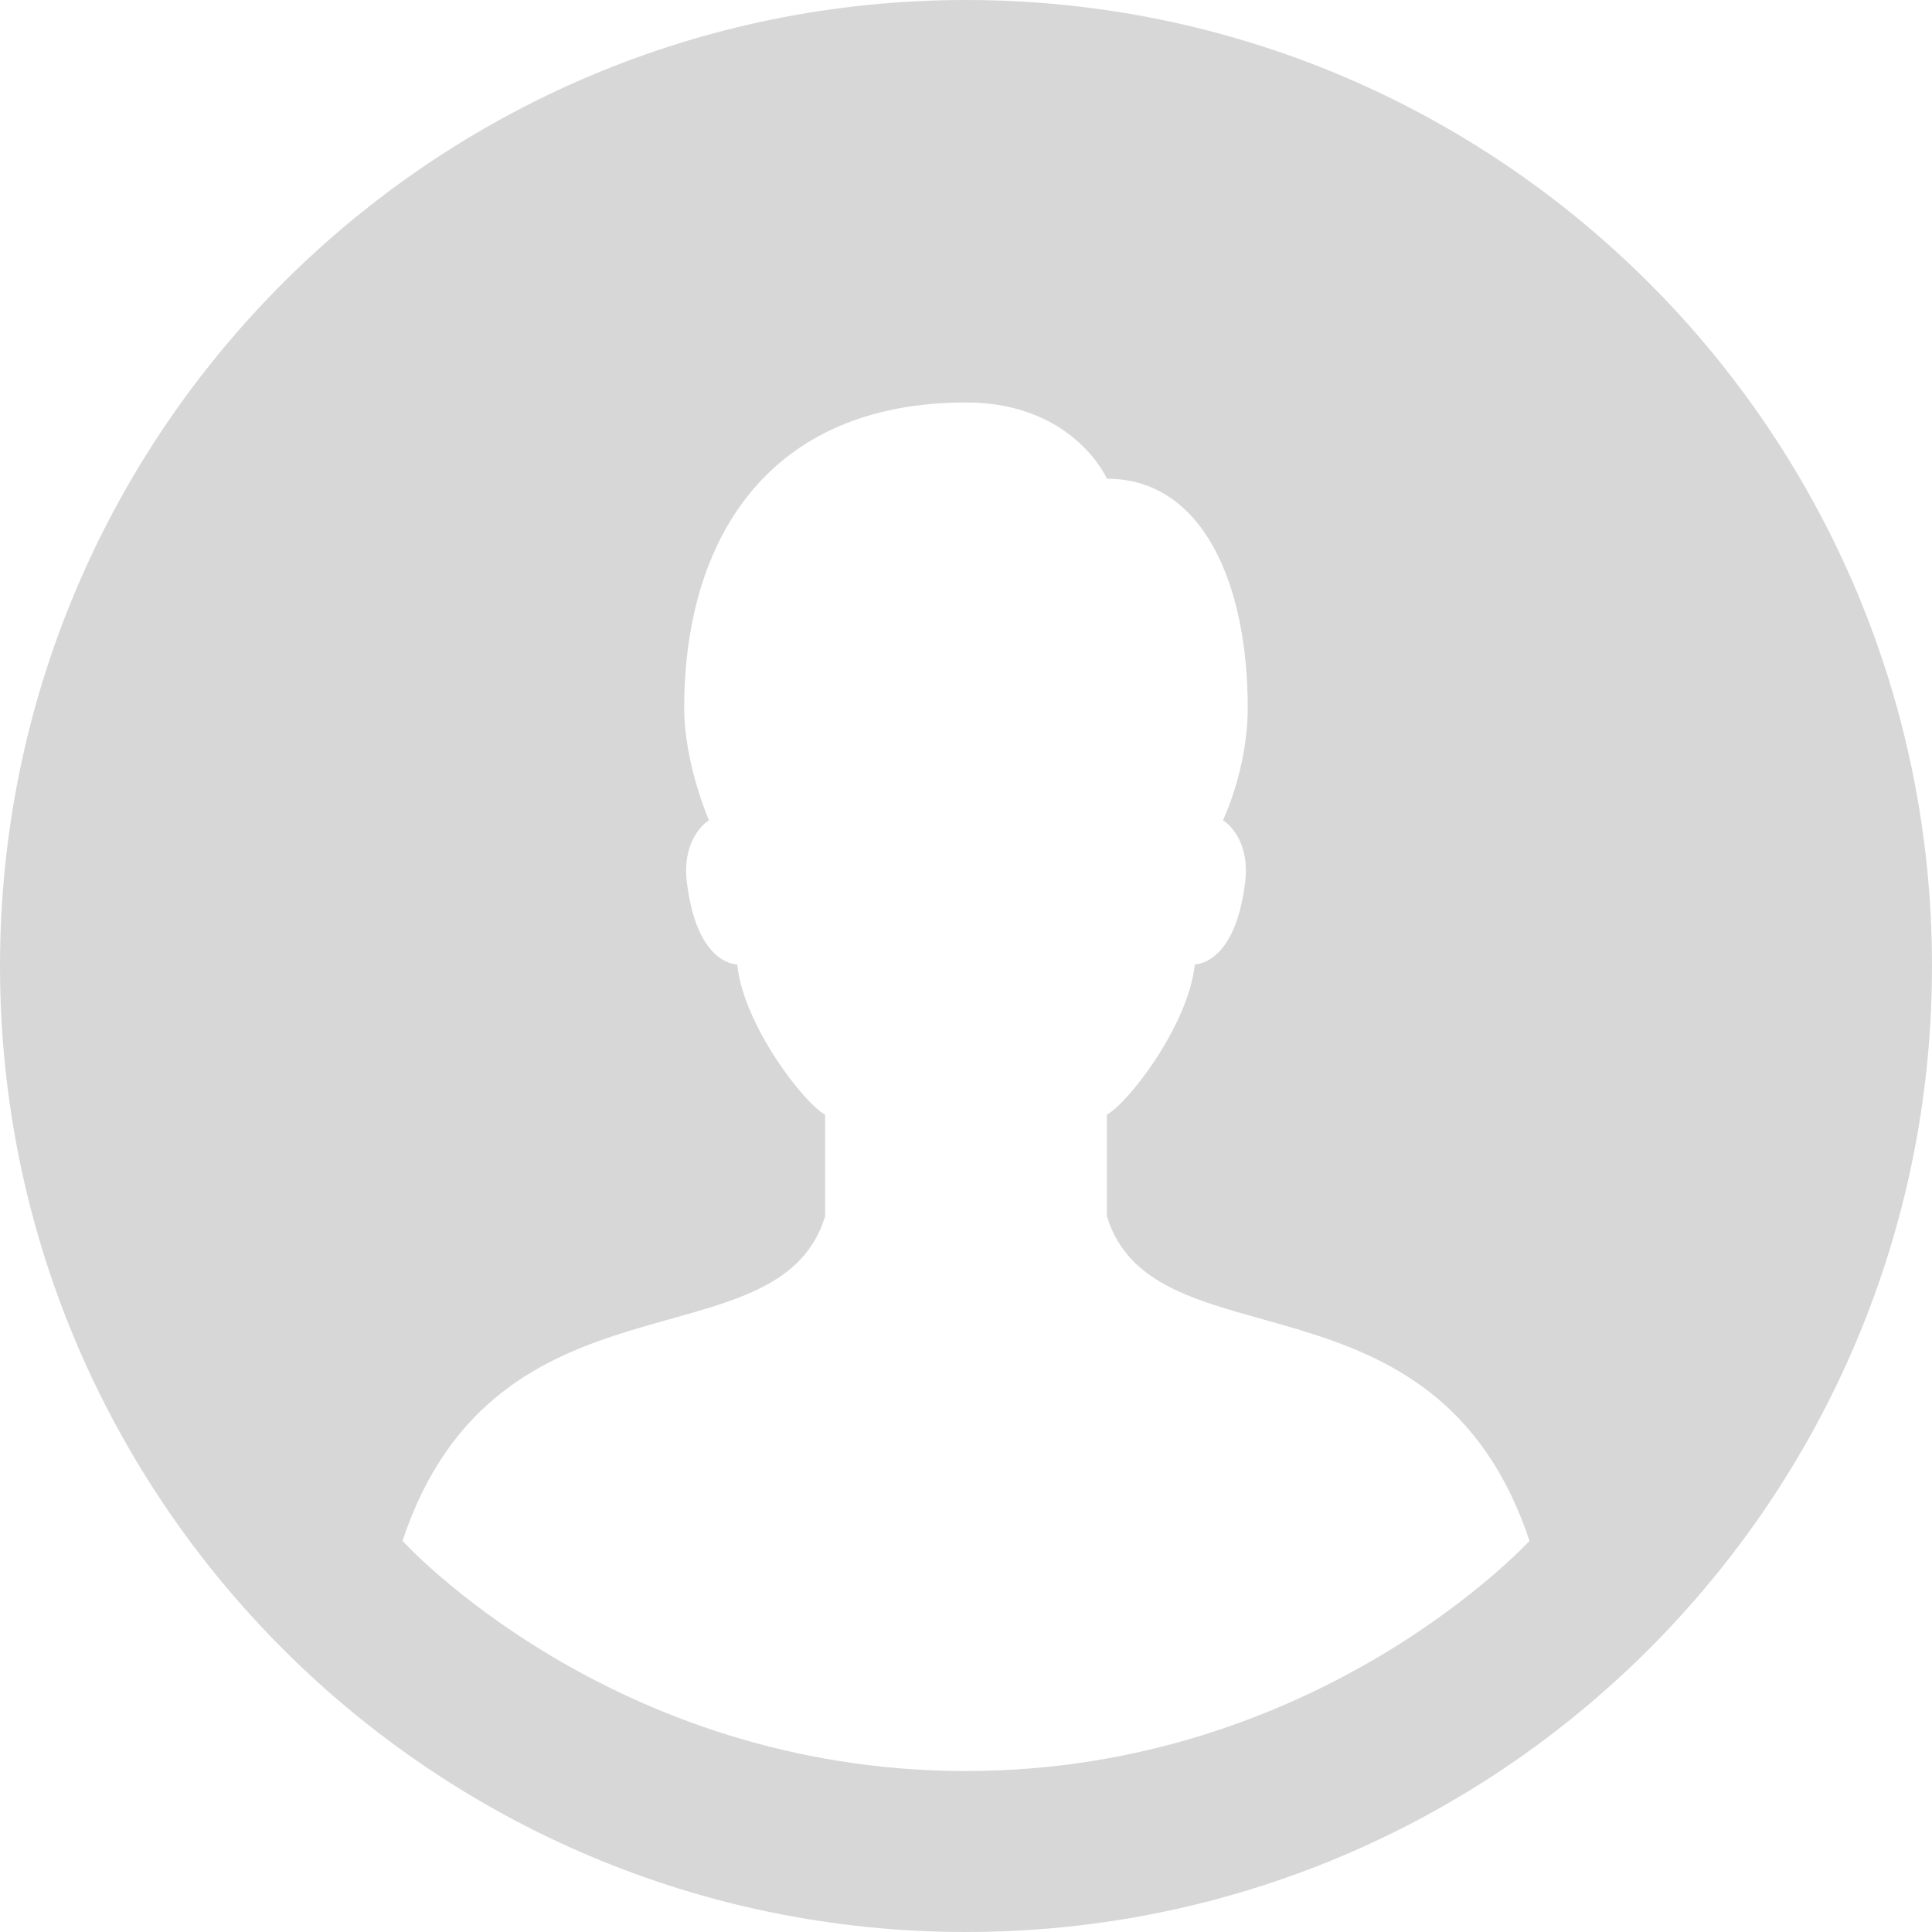 <?xml version="1.0" encoding="UTF-8"?>
<svg width="28px" height="28px" viewBox="0 0 28 28" version="1.1" xmlns="http://www.w3.org/2000/svg">
    <!-- Generator: Sketch 53.2 (72643) - https://sketchapp.com -->
    <title>Shape</title>
    <desc>Created with Sketch.</desc>
    <g id="Explore" stroke="none" stroke-width="1" fill="none" fill-rule="evenodd" fill-opacity="0.16">
        <g id="home_emptycart" transform="translate(-25, -54)" fill="#000000" fill-rule="nonzero">
            <g id="list">
                <path d="M39,54 C31.268,54 25,60.269 25,68 C25,75.731 31.268,82 39,82 C46.731,82 53,75.731 53,68 C53,60.269 46.731,54 39,54 Z M30.833,76.331 C32.195,72.248 36.278,73.841 36.958,71.629 L36.958,70.155 C36.653,69.99 35.776,68.861 35.684,67.979 C35.443,67.958 35.065,67.719 34.953,66.773 C34.893,66.265 35.131,65.979 35.275,65.889 C35.275,65.889 34.916,65.07 34.916,64.257 C34.917,61.84 36.114,59.833 39,59.833 C40.559,59.833 41.042,60.938 41.042,60.938 C42.435,60.938 43.083,62.465 43.083,64.256 C43.083,65.149 42.724,65.888 42.724,65.888 C42.869,65.978 43.107,66.264 43.047,66.772 C42.935,67.718 42.557,67.957 42.316,67.978 C42.224,68.86 41.349,69.989 41.042,70.154 L41.042,71.628 C41.722,73.841 45.805,72.248 47.167,76.331 C47.167,76.331 44.112,79.667 39,79.667 C33.858,79.667 30.833,76.331 30.833,76.331 Z" id="Shape"></path>
            </g>
        </g>
    </g>
</svg>